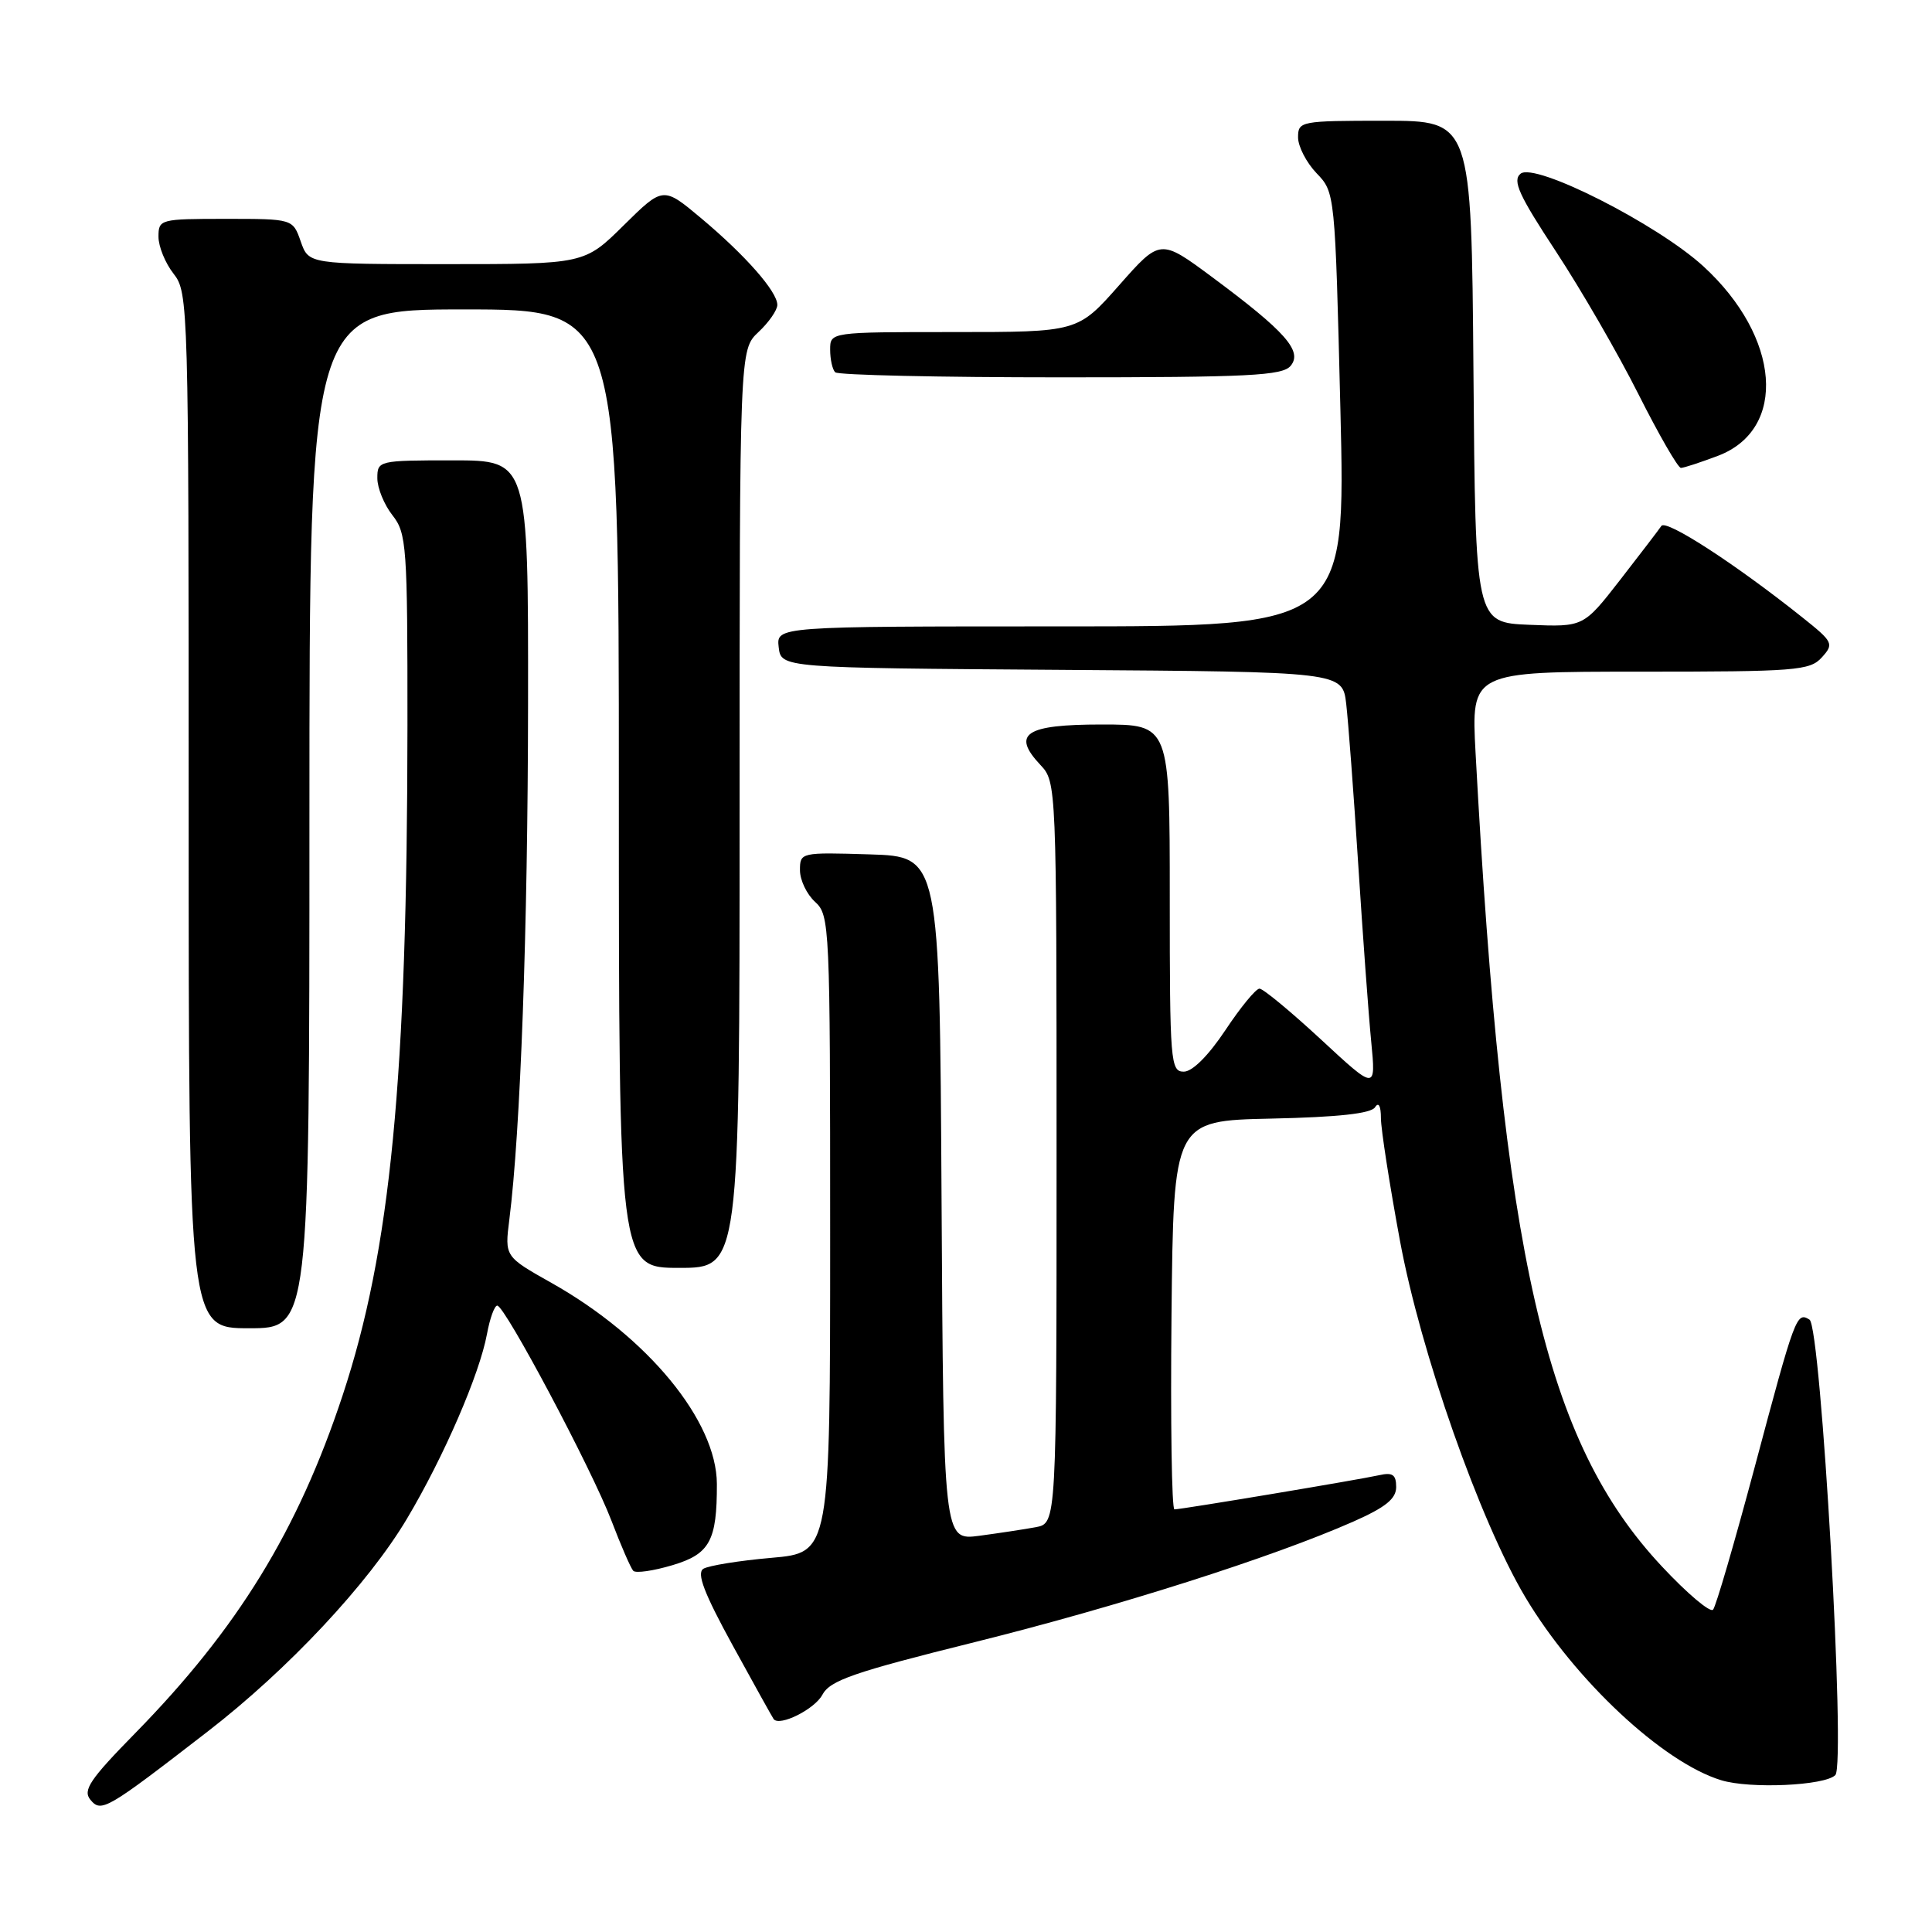 <?xml version="1.0" encoding="UTF-8" standalone="no"?>
<!DOCTYPE svg PUBLIC "-//W3C//DTD SVG 1.1//EN" "http://www.w3.org/Graphics/SVG/1.1/DTD/svg11.dtd" >
<svg xmlns="http://www.w3.org/2000/svg" xmlns:xlink="http://www.w3.org/1999/xlink" version="1.1" viewBox="0 0 256 256">
 <g >
 <path fill="currentColor"
d=" M 27.50 229.45 C 38.16 221.22 48.83 209.82 53.94 201.21 C 58.82 193.01 63.55 182.08 64.53 176.75 C 64.91 174.69 65.52 173.00 65.89 173.00 C 66.90 173.00 78.43 194.71 81.02 201.50 C 82.28 204.80 83.58 207.79 83.91 208.14 C 84.23 208.49 86.58 208.15 89.12 207.39 C 94.05 205.92 95.01 204.16 94.99 196.63 C 94.96 188.27 85.83 177.17 73.09 170.00 C 66.87 166.50 66.87 166.50 67.49 161.60 C 68.97 149.88 69.94 123.18 69.97 93.25 C 70.00 61.00 70.00 61.00 60.00 61.00 C 50.15 61.00 50.00 61.04 50.00 63.37 C 50.00 64.67 50.90 66.87 52.00 68.27 C 53.88 70.66 54.00 72.32 53.99 96.16 C 53.96 142.96 51.76 165.67 45.40 184.89 C 39.47 202.82 31.50 215.79 17.91 229.66 C 11.90 235.79 10.94 237.22 11.98 238.48 C 13.42 240.21 14.09 239.82 27.50 229.45 Z  M 243.19 235.21 C 244.60 233.80 241.30 175.81 239.77 174.86 C 238.05 173.80 237.88 174.25 232.48 194.50 C 229.83 204.40 227.37 212.86 226.99 213.29 C 226.62 213.73 223.56 211.15 220.20 207.55 C 204.72 191.01 199.13 166.56 195.52 99.75 C 194.94 89.00 194.94 89.00 217.31 89.00 C 237.98 89.00 239.82 88.86 241.40 87.11 C 243.03 85.31 242.92 85.07 238.80 81.79 C 229.96 74.74 220.76 68.77 220.14 69.69 C 219.79 70.21 217.32 73.43 214.66 76.86 C 209.82 83.08 209.82 83.08 202.66 82.79 C 195.50 82.50 195.50 82.50 195.24 49.25 C 194.97 16.00 194.97 16.00 183.49 16.00 C 172.33 16.00 172.00 16.06 172.00 18.20 C 172.00 19.40 173.10 21.54 174.45 22.95 C 176.90 25.50 176.90 25.55 177.61 54.25 C 178.31 83.00 178.31 83.00 140.59 83.00 C 102.87 83.00 102.87 83.00 103.18 85.75 C 103.50 88.50 103.50 88.50 140.69 88.76 C 177.88 89.02 177.88 89.02 178.38 93.26 C 178.65 95.59 179.37 105.15 179.97 114.50 C 180.57 123.85 181.34 134.42 181.69 137.99 C 182.32 144.49 182.32 144.49 175.04 137.74 C 171.03 134.03 167.37 131.00 166.89 131.00 C 166.41 131.00 164.38 133.47 162.37 136.50 C 160.12 139.88 158.00 142.00 156.86 142.00 C 155.10 142.00 155.00 140.75 155.00 119.00 C 155.00 96.00 155.00 96.00 145.97 96.00 C 135.86 96.00 133.99 97.24 137.87 101.37 C 139.98 103.61 140.00 104.03 140.00 152.73 C 140.00 201.84 140.00 201.84 137.25 202.36 C 135.74 202.64 132.37 203.15 129.76 203.50 C 125.02 204.12 125.02 204.12 124.76 158.81 C 124.50 113.50 124.50 113.50 115.25 113.21 C 106.09 112.93 106.00 112.95 106.00 115.31 C 106.00 116.62 106.90 118.50 108.00 119.50 C 109.94 121.26 110.00 122.58 110.00 163.53 C 110.00 205.74 110.00 205.74 102.23 206.42 C 97.96 206.79 93.90 207.45 93.20 207.87 C 92.28 208.45 93.29 211.10 97.11 218.07 C 99.95 223.26 102.39 227.63 102.52 227.80 C 103.33 228.79 107.94 226.48 108.96 224.58 C 109.98 222.66 113.07 221.59 129.16 217.59 C 148.17 212.86 168.66 206.33 179.32 201.62 C 183.59 199.73 185.00 198.60 185.00 197.04 C 185.00 195.40 184.52 195.07 182.75 195.47 C 180.07 196.07 156.56 200.00 155.62 200.00 C 155.26 200.00 155.09 188.41 155.23 174.25 C 155.50 148.50 155.50 148.50 168.46 148.22 C 177.29 148.03 181.67 147.55 182.20 146.72 C 182.67 145.97 182.98 146.53 182.98 148.18 C 182.99 149.66 184.12 156.93 185.49 164.34 C 188.22 179.14 196.09 201.53 202.11 211.63 C 208.66 222.62 220.35 233.54 228.07 235.89 C 231.90 237.06 241.79 236.61 243.19 235.21 Z  M 41.00 108.50 C 41.00 41.00 41.00 41.00 61.50 41.00 C 82.00 41.00 82.00 41.00 82.00 104.50 C 82.00 168.00 82.00 168.00 90.00 168.00 C 98.00 168.00 98.00 168.00 98.00 107.17 C 98.00 46.35 98.00 46.35 100.50 44.00 C 101.88 42.71 103.00 41.09 103.00 40.40 C 103.00 38.64 98.78 33.84 92.90 28.91 C 87.87 24.70 87.87 24.70 82.65 29.85 C 77.44 35.00 77.44 35.00 59.17 35.00 C 40.90 35.00 40.90 35.00 39.85 32.00 C 38.80 29.00 38.80 29.00 29.90 29.00 C 21.21 29.00 21.00 29.06 21.00 31.37 C 21.00 32.67 21.90 34.87 23.00 36.27 C 24.96 38.76 25.00 40.33 25.00 107.41 C 25.00 176.00 25.00 176.00 33.00 176.00 C 41.00 176.00 41.00 176.00 41.00 108.50 Z  M 227.66 60.39 C 236.87 56.87 235.93 44.67 225.72 35.30 C 219.63 29.71 203.36 21.46 201.48 23.02 C 200.38 23.93 201.26 25.86 206.17 33.32 C 209.49 38.37 214.42 46.89 217.11 52.25 C 219.81 57.61 222.34 62.00 222.73 62.00 C 223.11 62.00 225.33 61.27 227.66 60.39 Z  M 171.02 48.47 C 172.63 46.53 170.32 43.92 160.62 36.72 C 153.74 31.62 153.74 31.62 148.28 37.81 C 142.81 44.00 142.81 44.00 126.40 44.00 C 110.00 44.00 110.00 44.00 110.00 46.33 C 110.00 47.62 110.30 48.97 110.67 49.33 C 111.03 49.70 124.48 50.00 140.54 50.00 C 165.54 50.00 169.94 49.78 171.02 48.47 Z "/>
</g>
</svg>